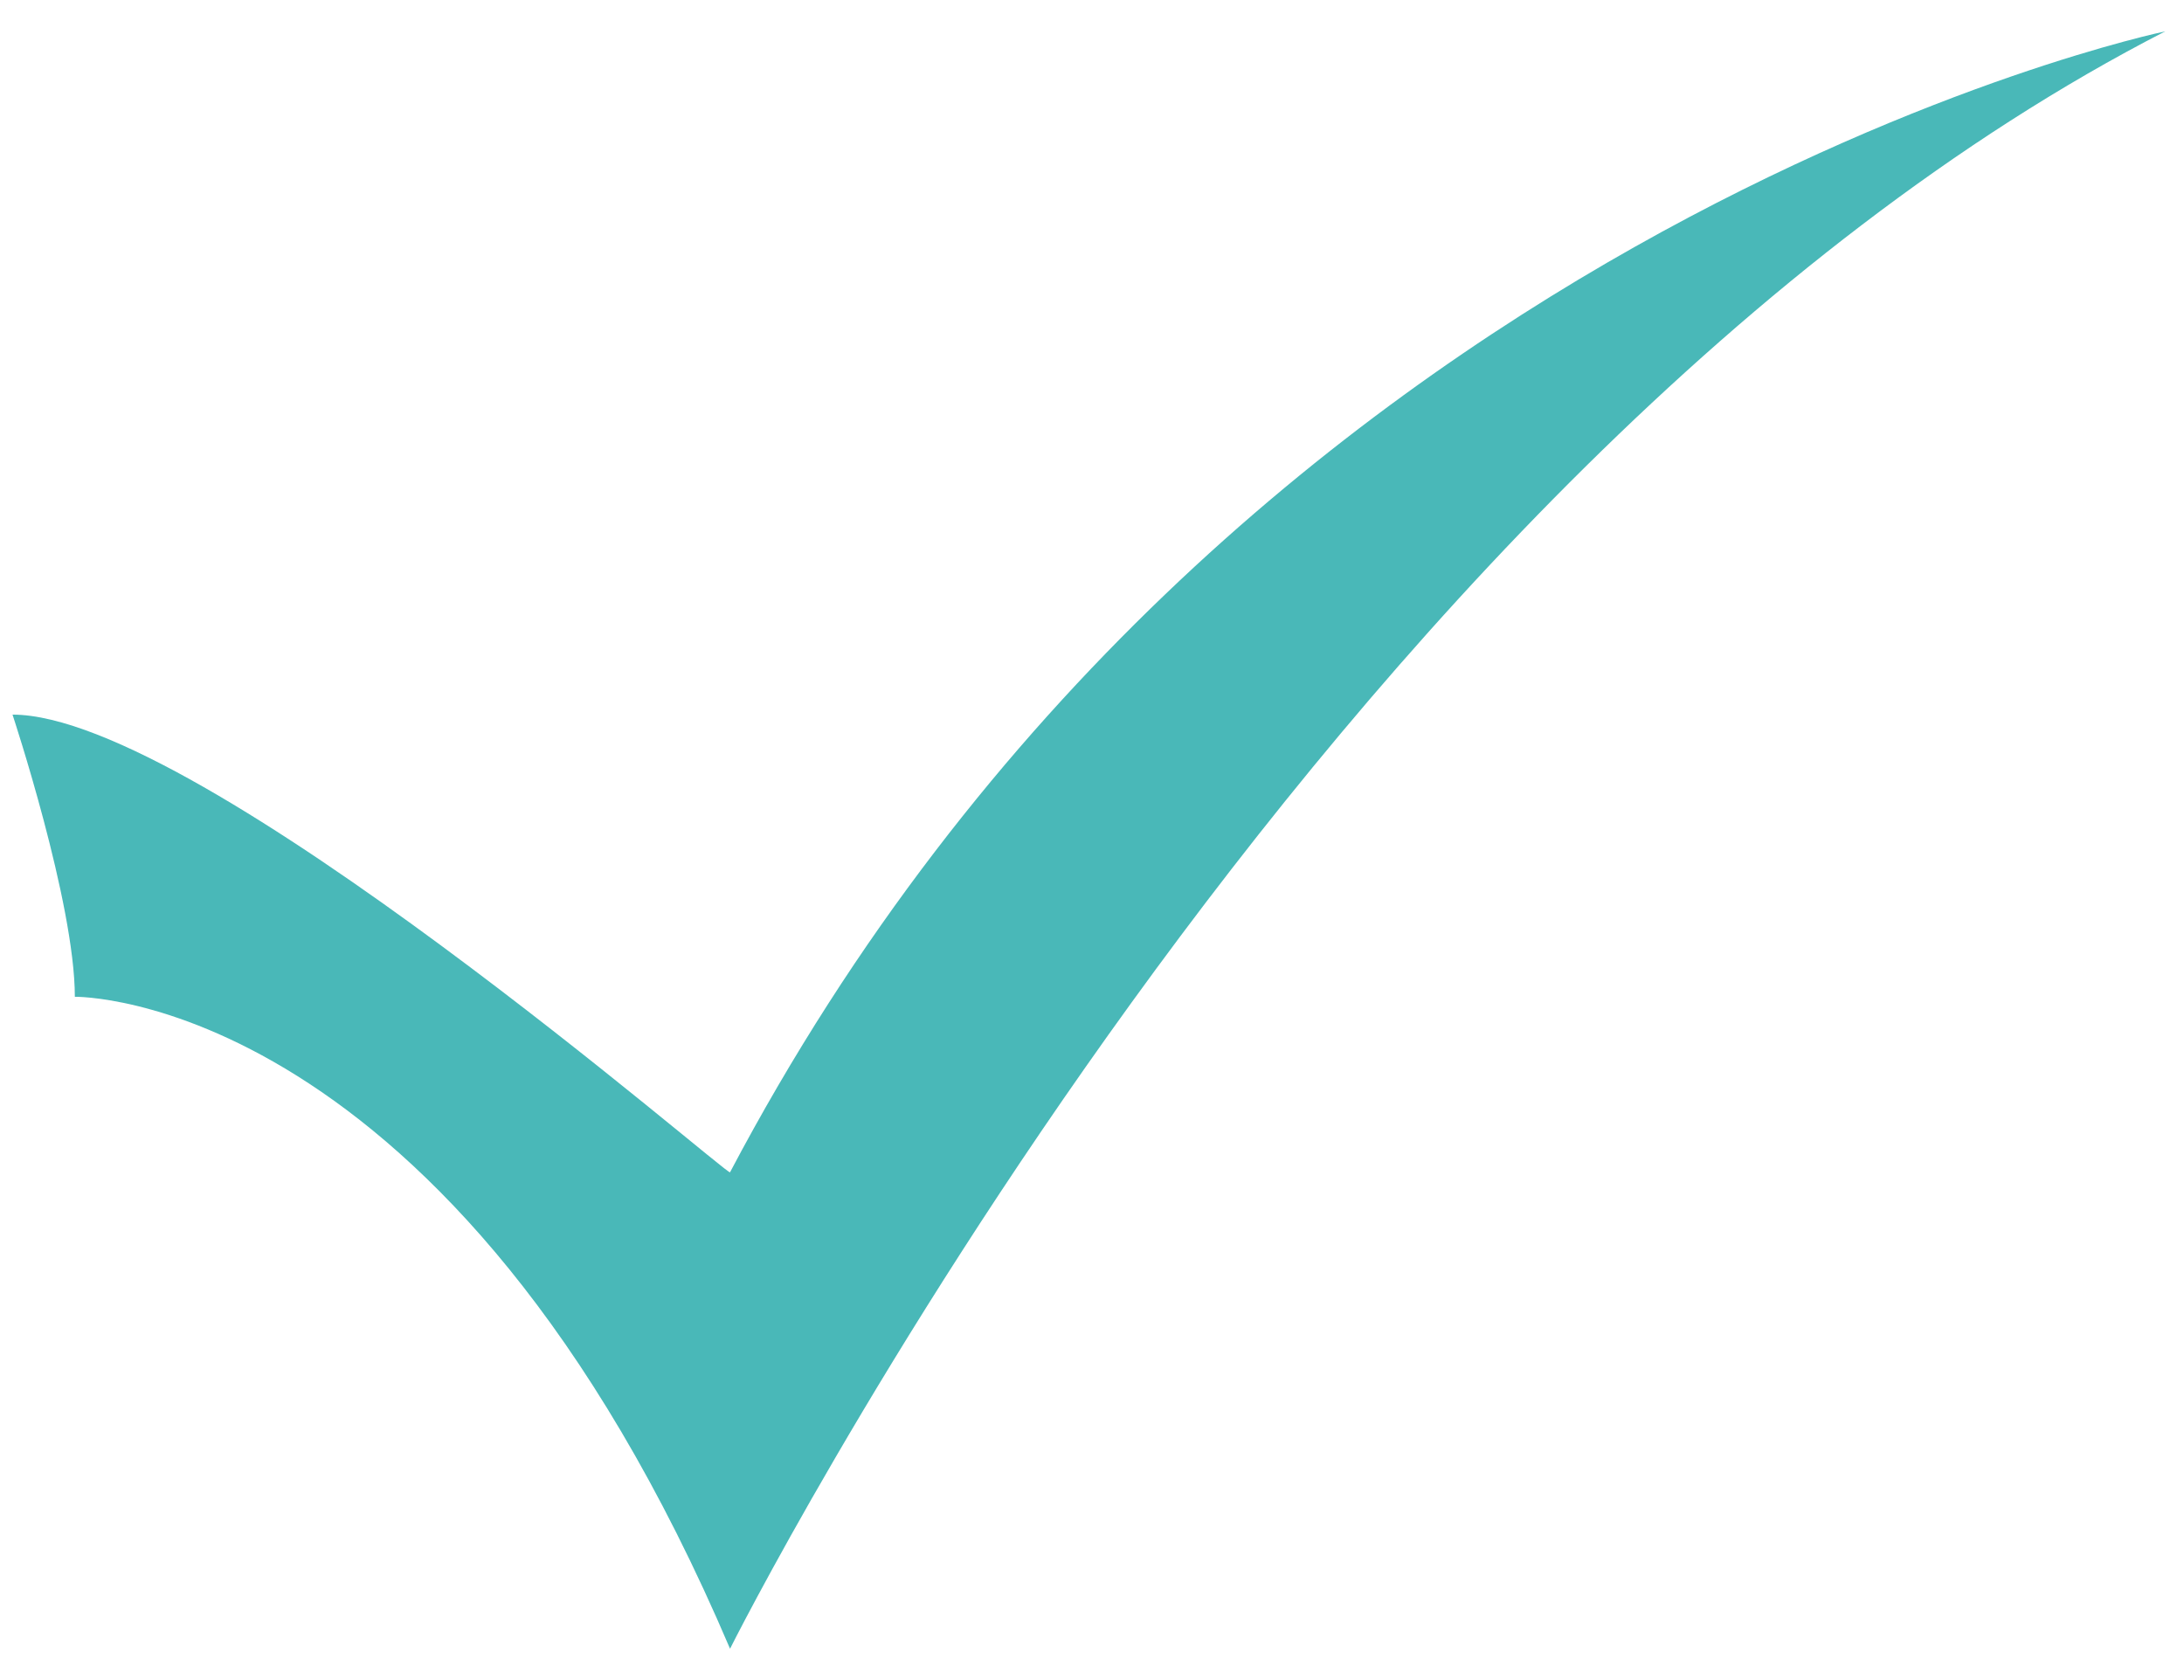 <svg width="26" height="20" viewBox="0 0 26 20" fill="none" xmlns="http://www.w3.org/2000/svg">
<path d="M0.149 8.507C0.149 8.507 0.891 10.746 0.891 11.866C0.891 11.866 5.349 11.791 8.691 19.627C8.691 19.627 15.749 5.522 25.777 0.373C25.777 0.373 14.634 2.686 8.691 13.955C8.691 14.03 2.377 8.507 0.149 8.507Z" fill="#49B8B8"/>
</svg>
